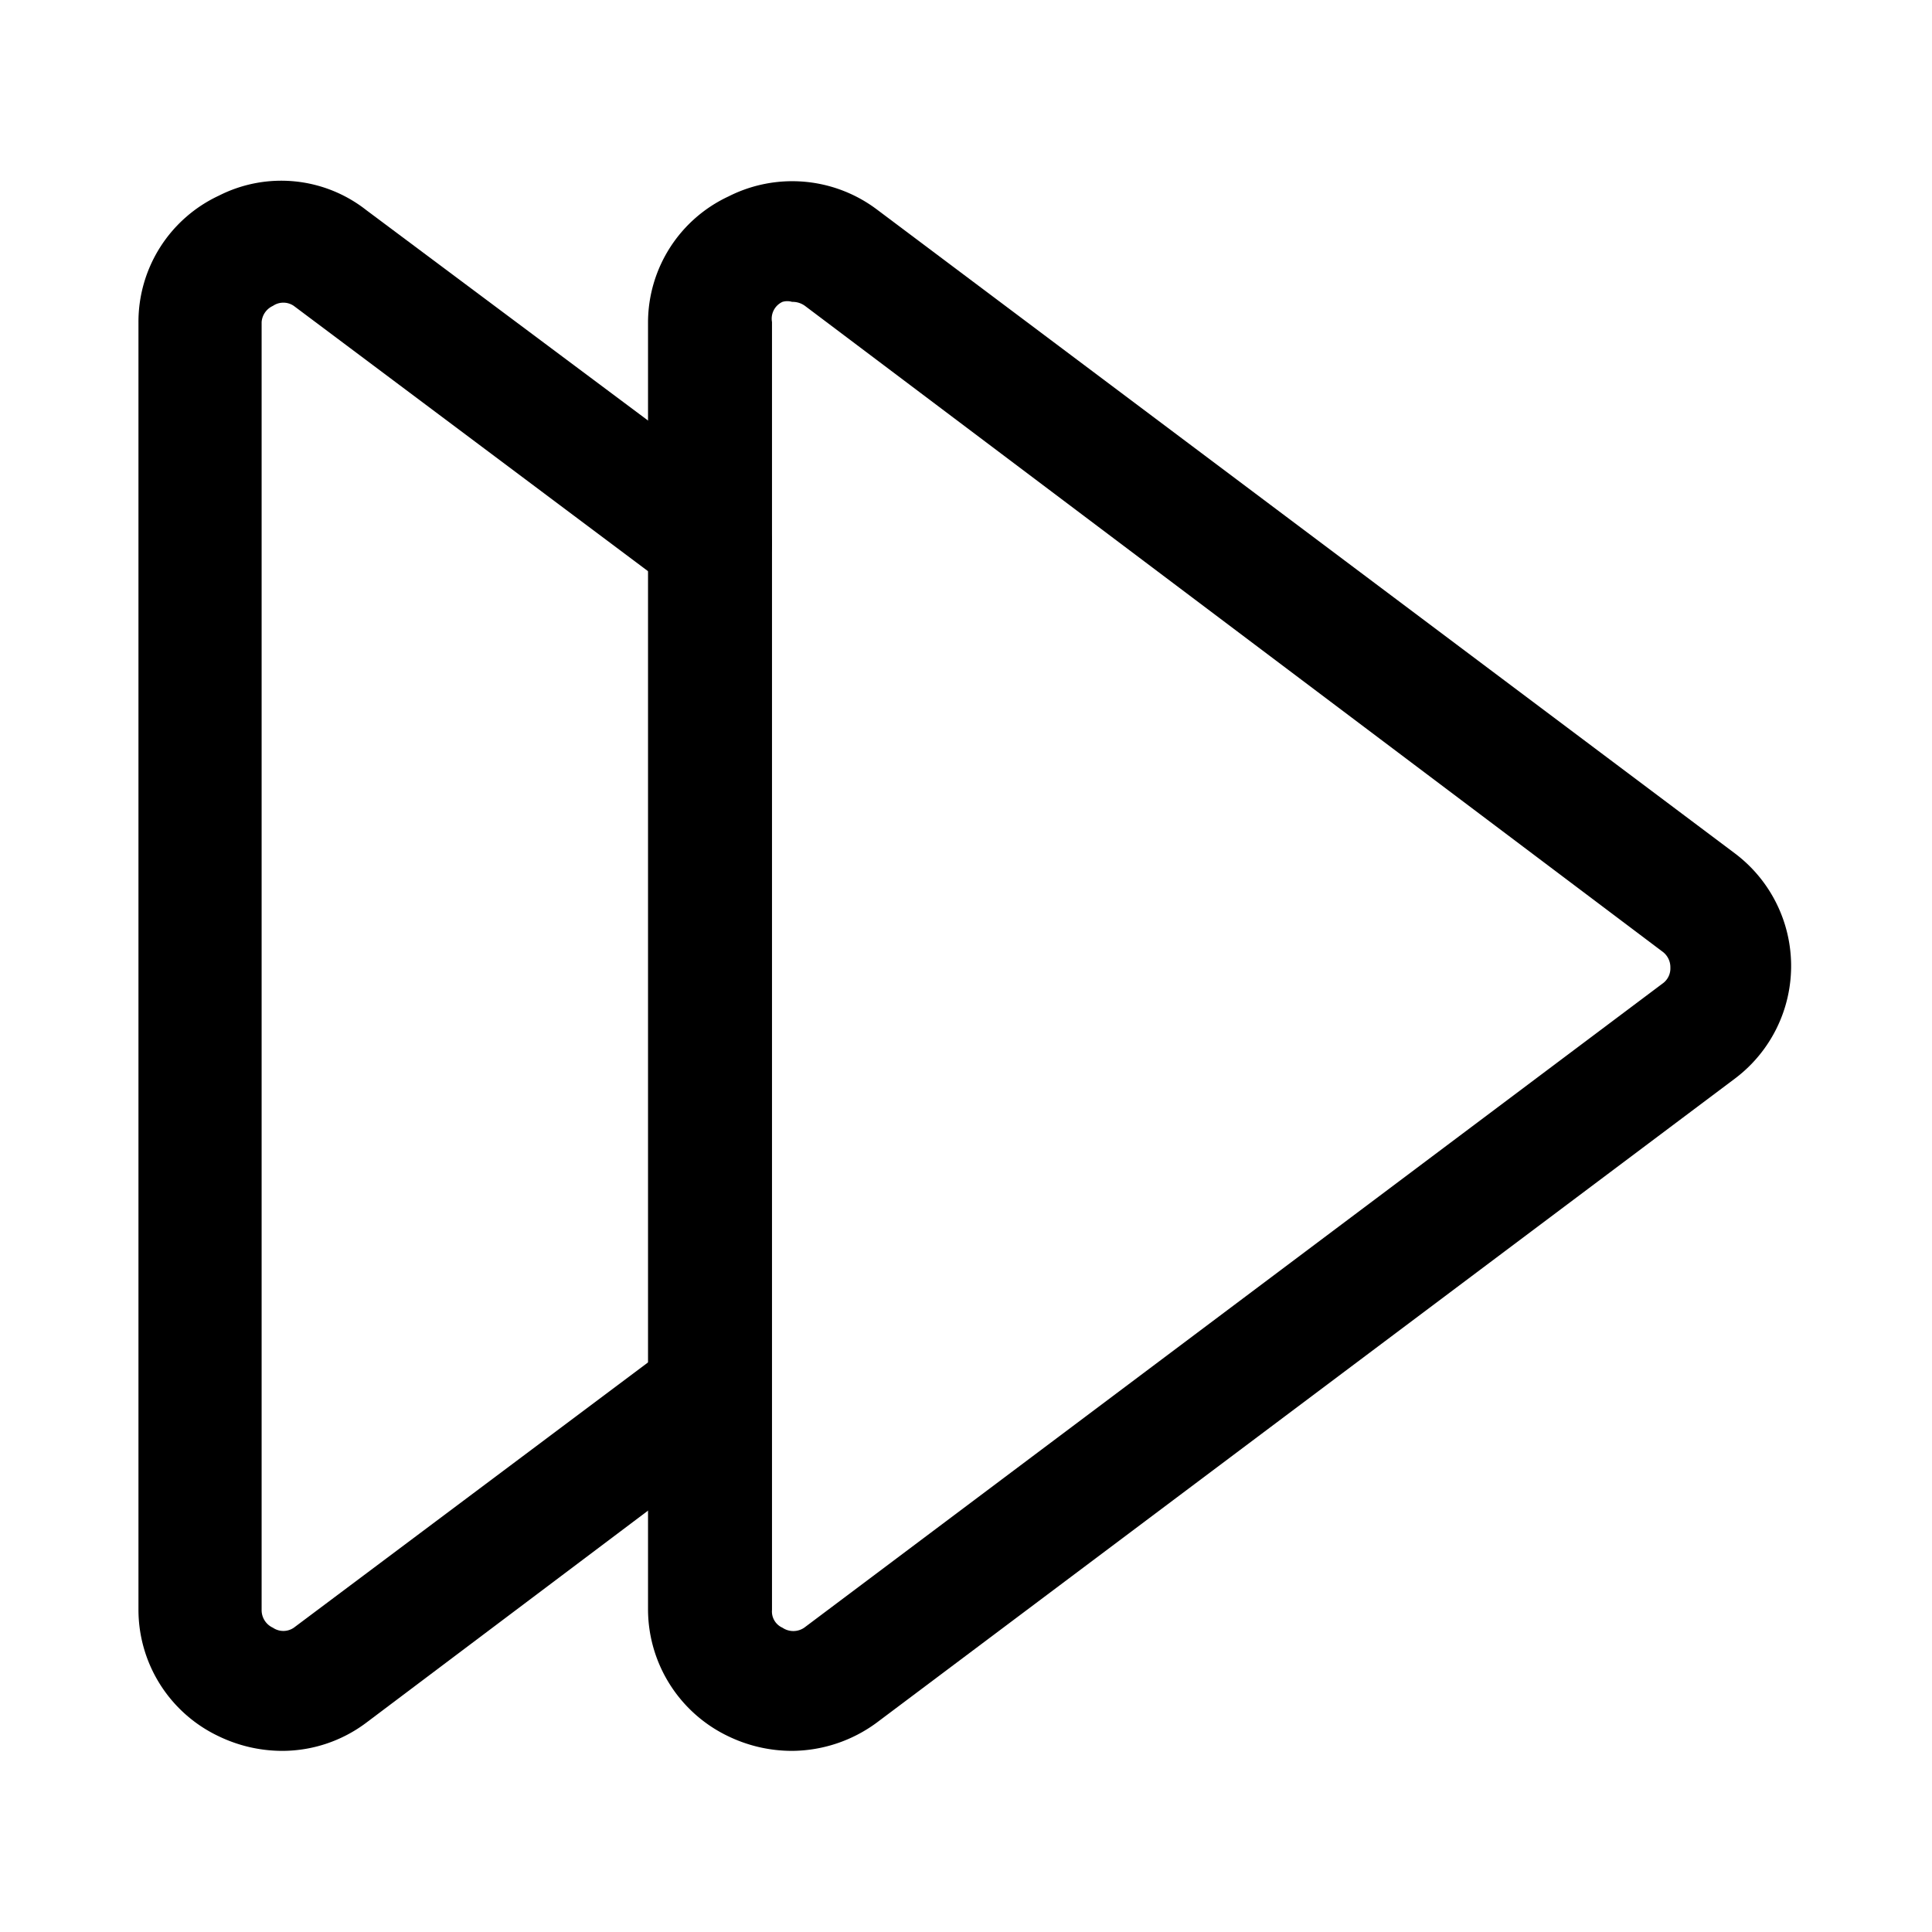 <svg id="Layer_1" data-name="Layer 1" xmlns="http://www.w3.org/2000/svg" xmlns:xlink="http://www.w3.org/1999/xlink" viewBox="0 0 24 24"><defs><style>.cls-1{fill:none;}.cls-2{clip-path:url(#clip-path);}</style><clipPath id="clip-path"><rect class="cls-1" width="24" height="24"/></clipPath></defs><title>arrow-double-right</title><g class="cls-2"><path d="M3.51,21.75a1.82,1.82,0,0,1-.79-.18,1.74,1.74,0,0,1-1-1.57V4a1.73,1.73,0,0,1,1-1.57,1.71,1.71,0,0,1,1.83.18L9.29,6.15a.75.75,0,1,1-.9,1.2L3.65,3.8a.23.23,0,0,0-.26,0A.24.24,0,0,0,3.25,4V20a.24.24,0,0,0,.14.22.23.23,0,0,0,.26,0l4.74-3.55a.76.76,0,0,1,1,.15.75.75,0,0,1-.15,1.05L4.55,21.4A1.74,1.74,0,0,1,3.51,21.75Z"/><path d="M9.84,21.75a1.82,1.82,0,0,1-.79-.18,1.75,1.75,0,0,1-1-1.57V4a1.73,1.73,0,0,1,1-1.56,1.75,1.75,0,0,1,1.84.16l10.66,8a1.75,1.75,0,0,1,0,2.8l-10.66,8A1.79,1.79,0,0,1,9.84,21.75Zm0-18a.21.21,0,0,0-.12,0A.23.23,0,0,0,9.59,4V20a.22.22,0,0,0,.13.22.24.24,0,0,0,.27,0l10.66-8a.23.23,0,0,0,.1-.2.24.24,0,0,0-.1-.2L10,3.8A.26.26,0,0,0,9.84,3.75Z"/></g></svg>